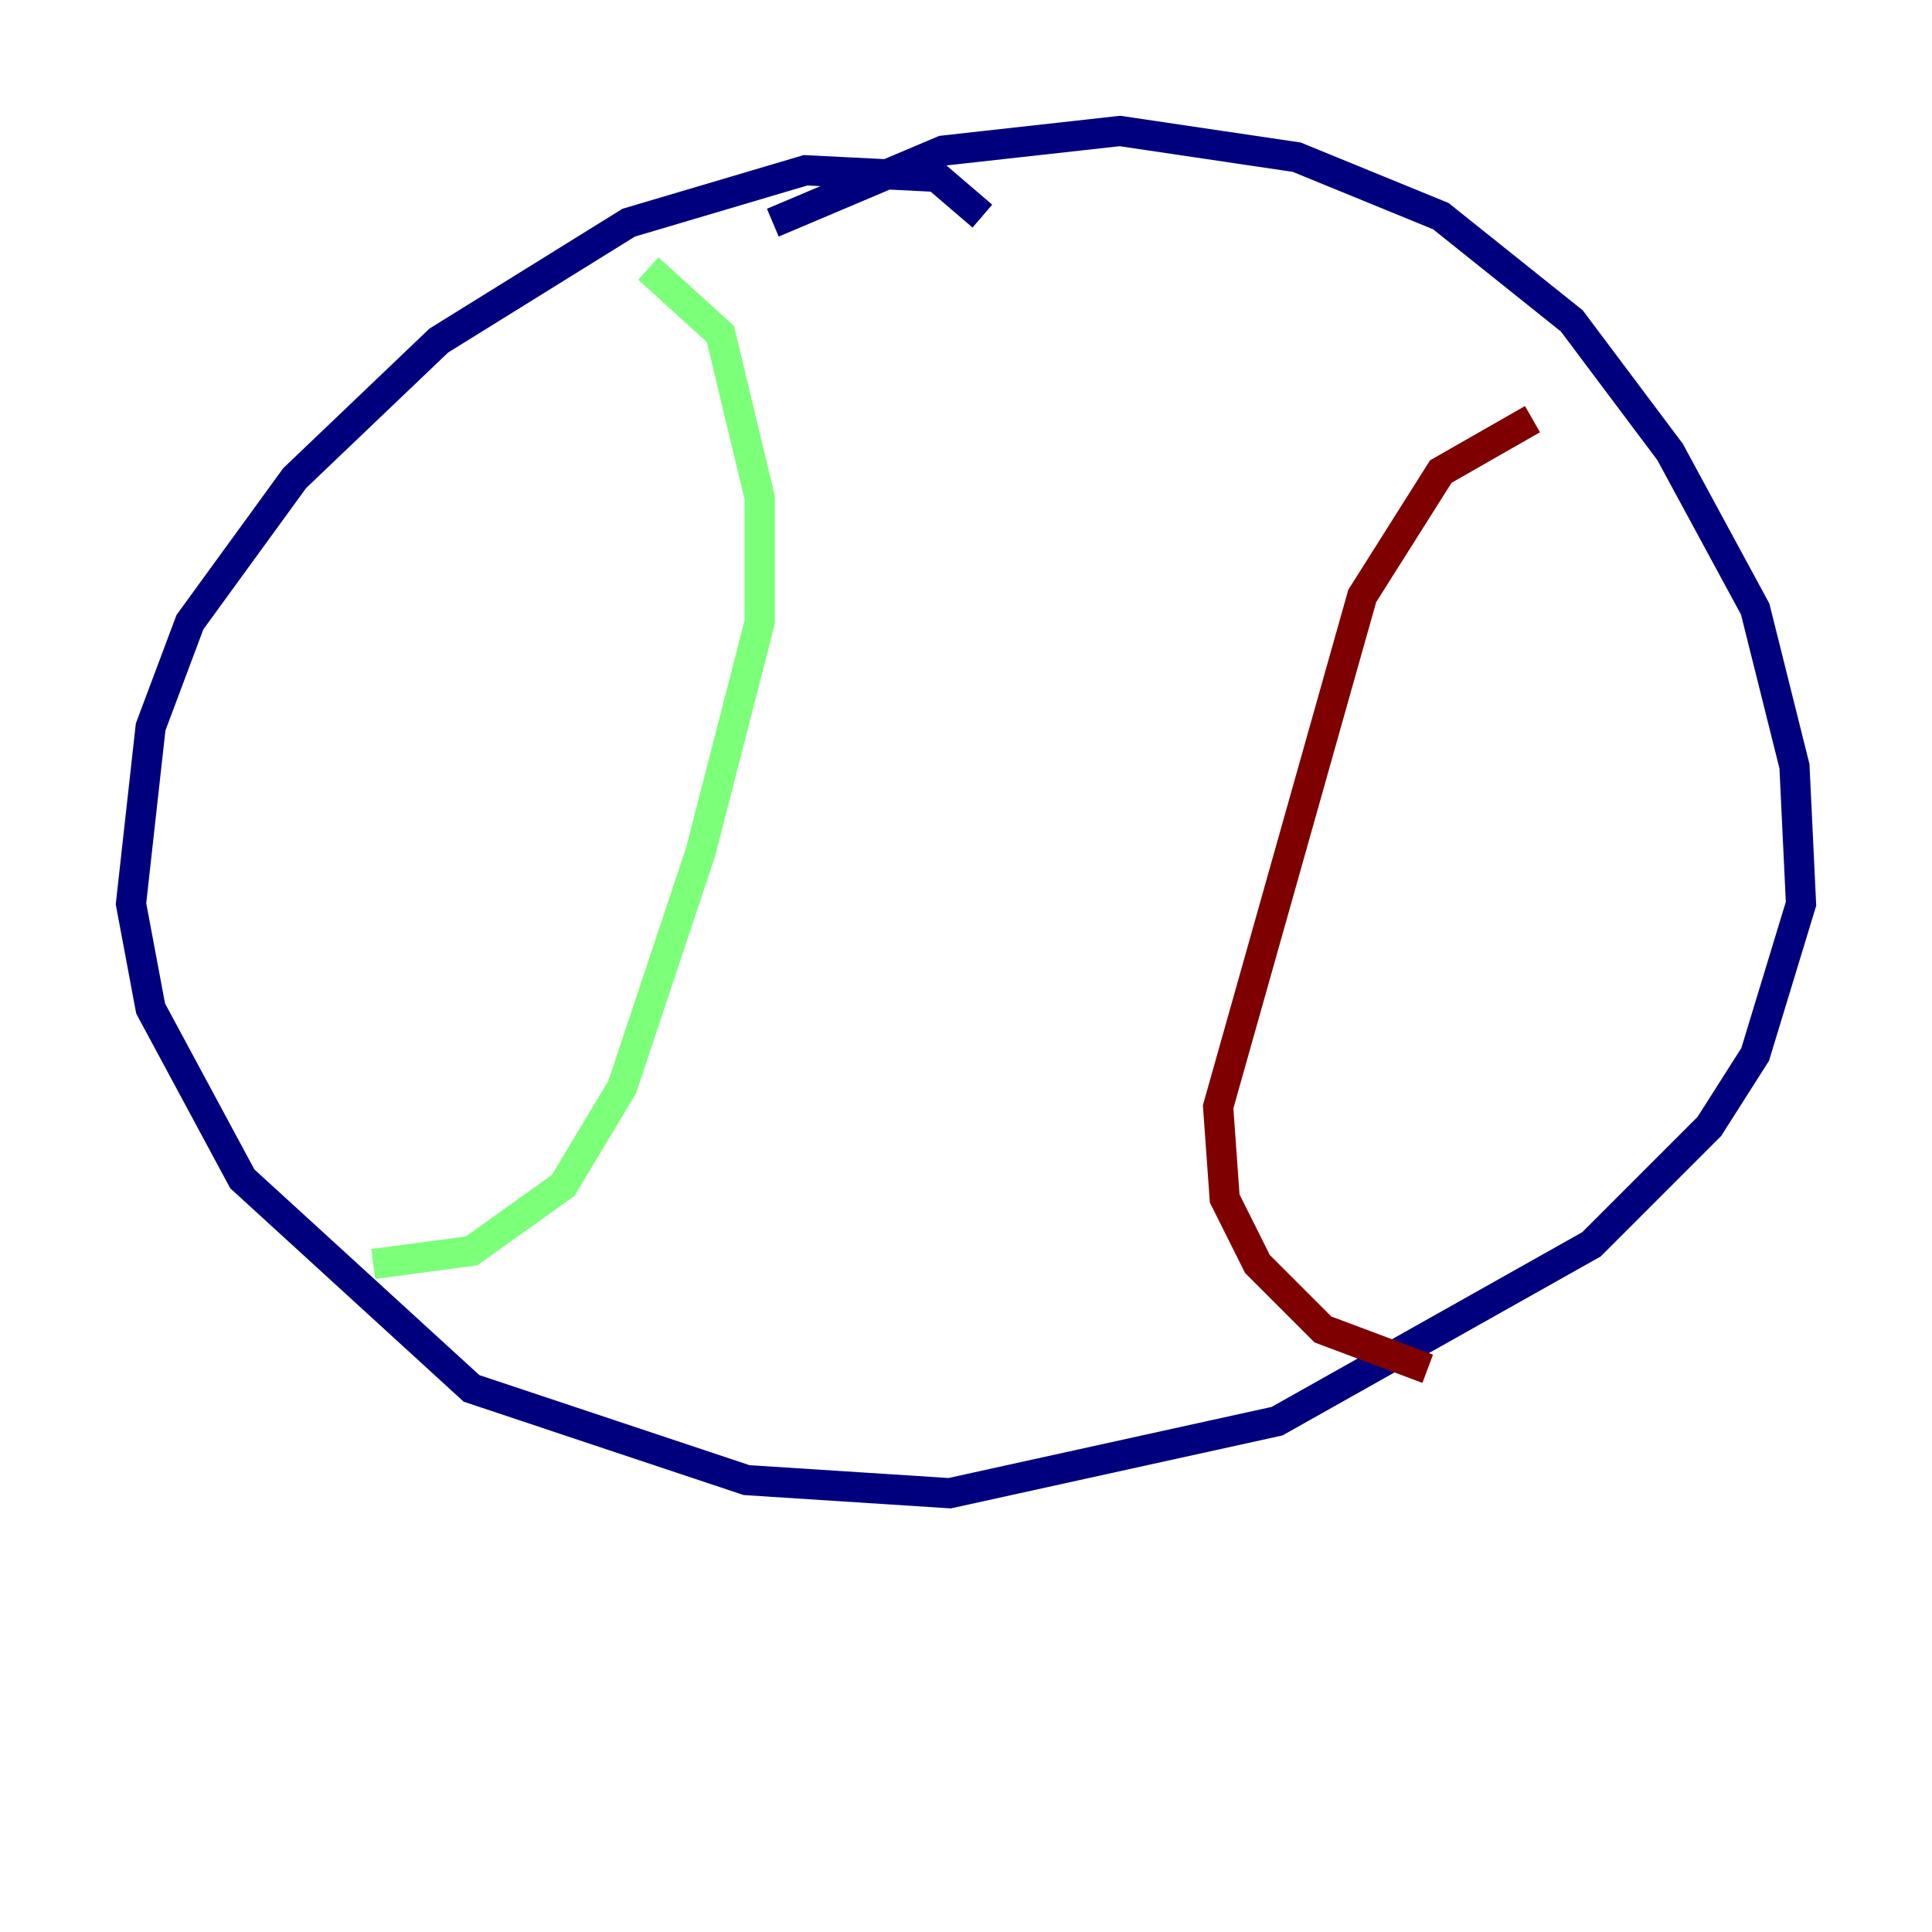 <?xml version="1.0" encoding="utf-8" ?>
<svg baseProfile="tiny" height="128" version="1.2" viewBox="0,0,128,128" width="128" xmlns="http://www.w3.org/2000/svg" xmlns:ev="http://www.w3.org/2001/xml-events" xmlns:xlink="http://www.w3.org/1999/xlink"><defs /><polyline fill="none" points="65.085,14.319 62.047,11.715 53.37,11.281 41.654,14.752 29.071,22.563 19.525,31.675 12.583,41.22 9.98,48.163 8.678,59.878 9.98,66.82 16.054,78.102 31.241,91.986 49.464,98.061 62.915,98.929 84.61,94.156 105.437,82.441 113.248,74.63 116.285,69.858 119.322,59.878 118.888,50.766 116.285,40.352 110.644,29.939 104.136,21.261 95.458,14.319 85.912,10.414 74.197,8.678 62.481,9.98 51.2,14.752" stroke="#00007f" stroke-width="2" /><polyline fill="none" points="42.956,17.79 47.729,22.129 50.332,32.976 50.332,41.22 46.427,56.407 41.22,72.027 37.315,78.536 31.241,82.875 24.732,83.742" stroke="#7cff79" stroke-width="2" /><polyline fill="none" points="94.59,90.685 87.647,88.081 83.308,83.742 81.139,79.403 80.705,73.329 90.251,39.485 95.458,31.241 101.532,27.77" stroke="#7f0000" stroke-width="2" /></svg>